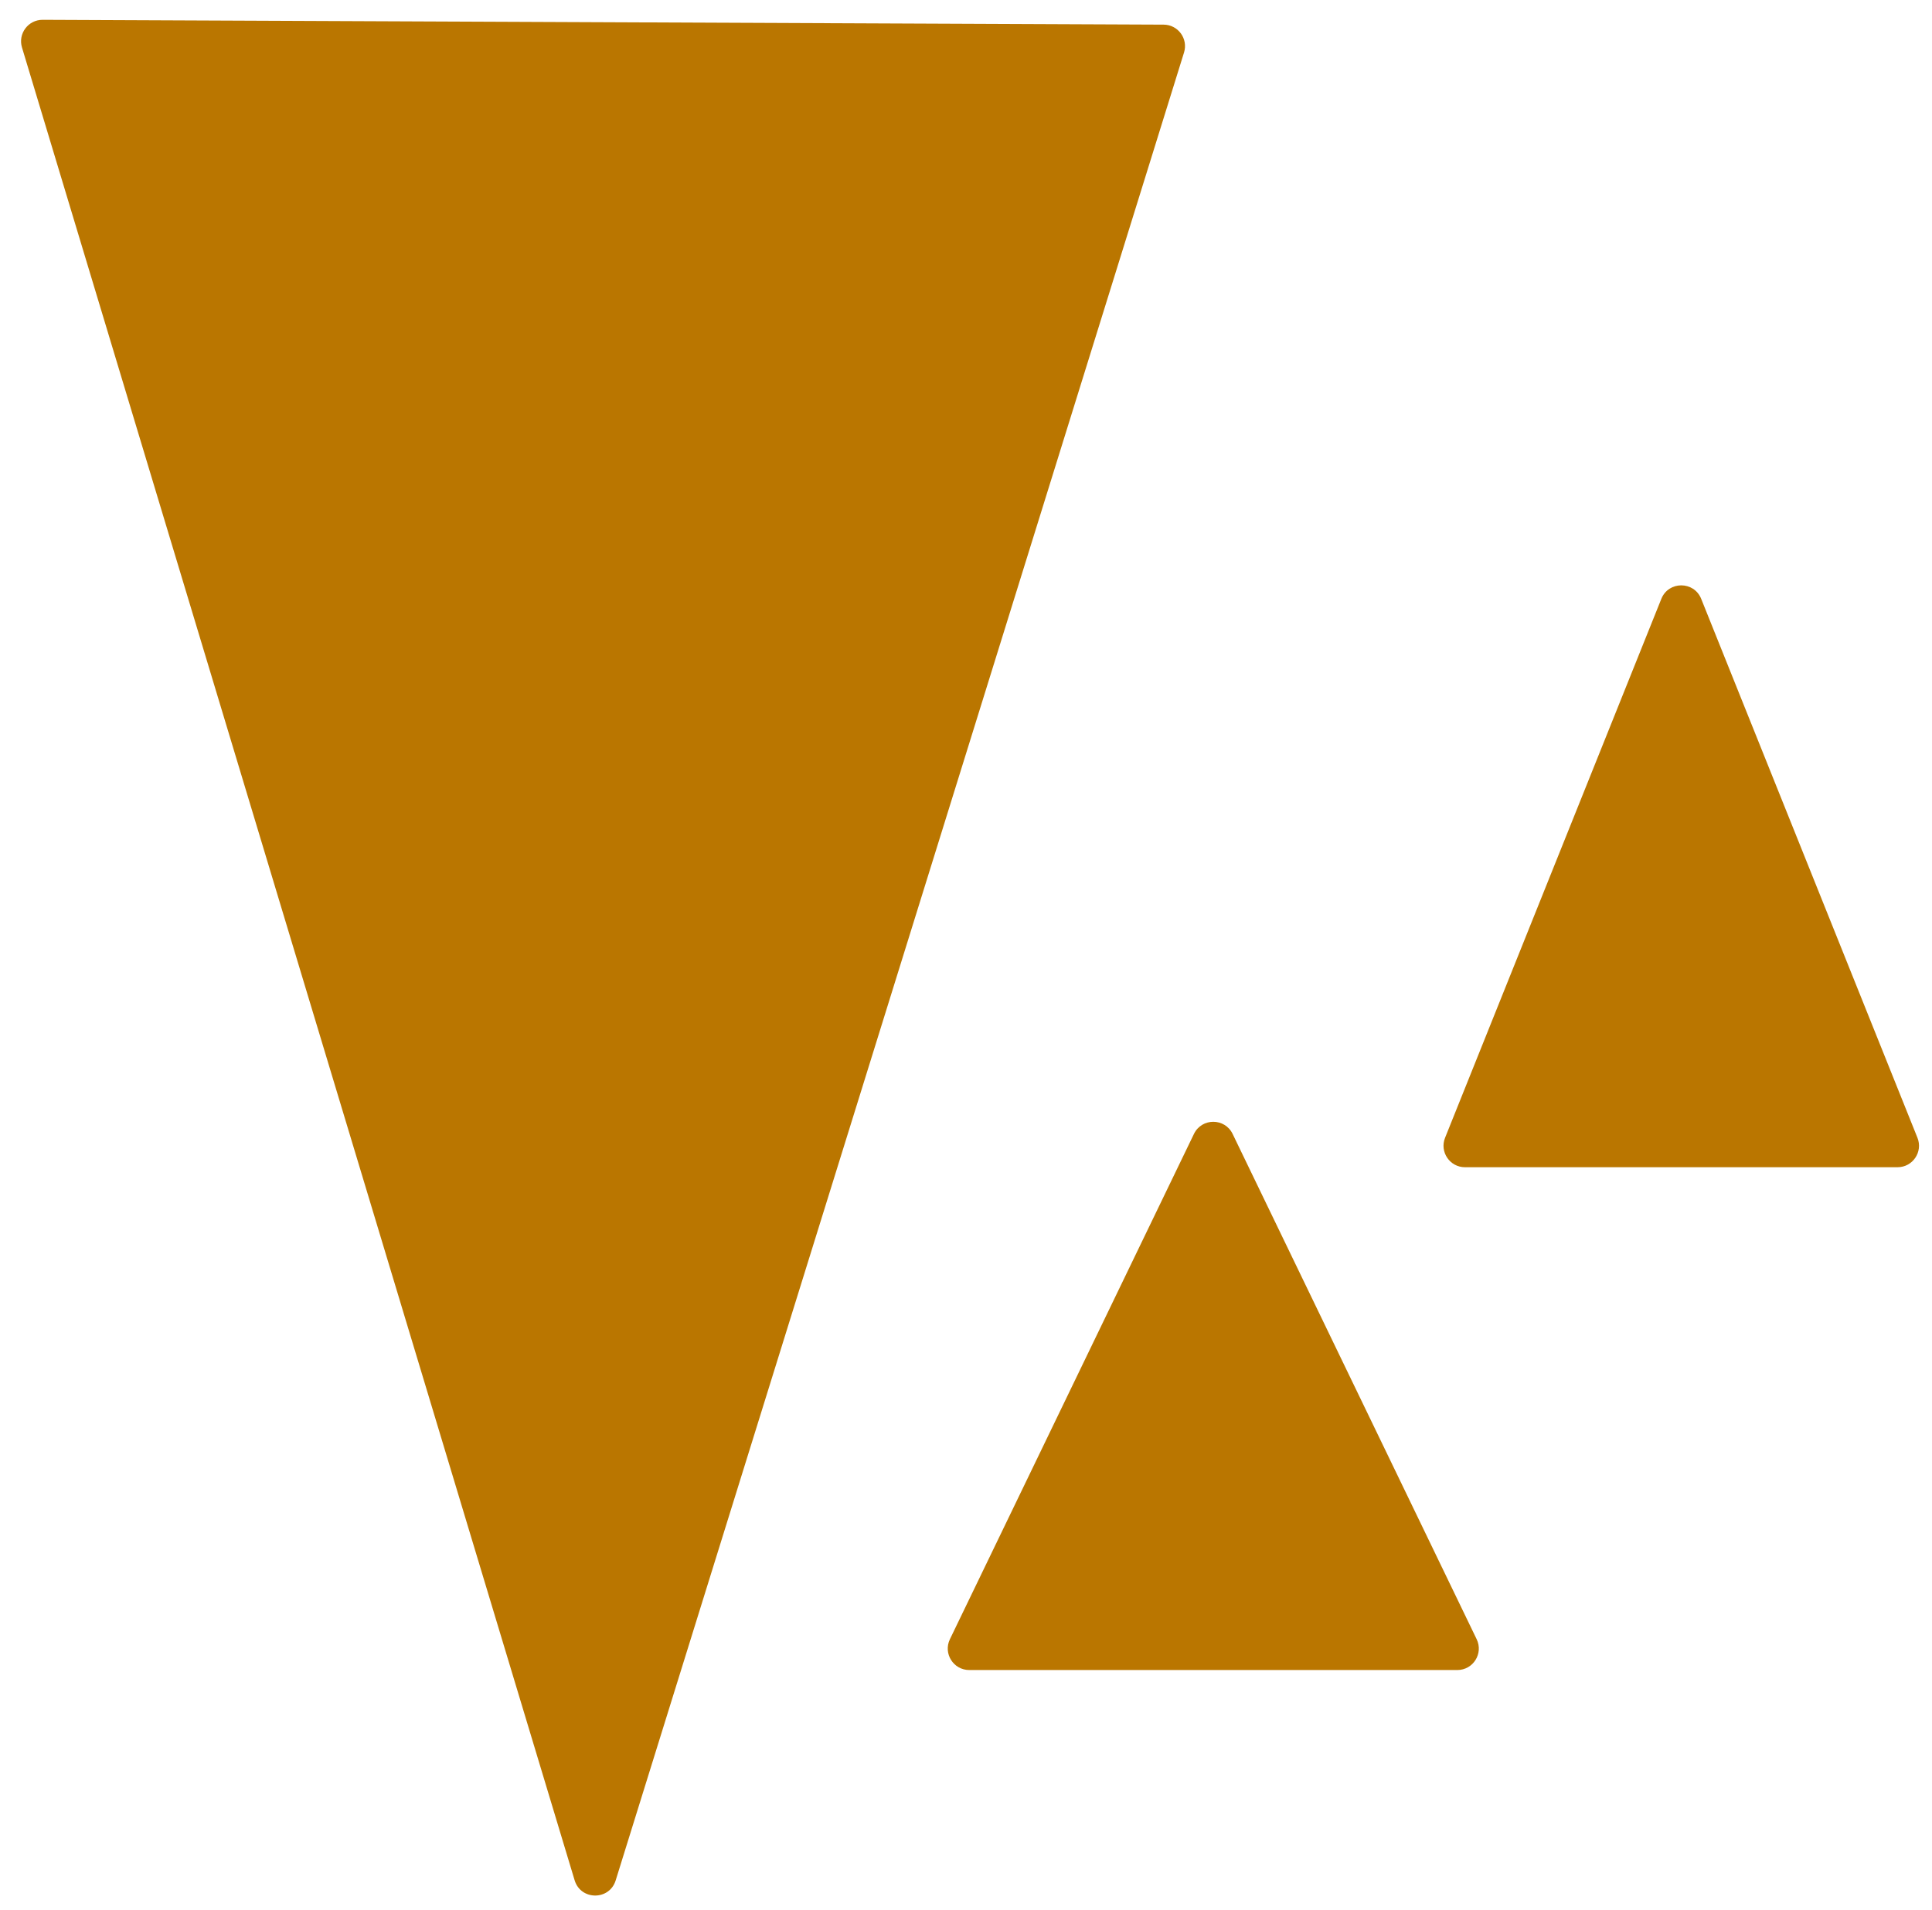 <svg width="90" height="89" viewBox="0 0 90 89" fill="none" xmlns="http://www.w3.org/2000/svg">
<path fill-rule="evenodd" clip-rule="evenodd" d="M26.768 87.606C27.052 88.551 28.387 88.557 28.68 87.615L55.157 2.445C55.356 1.803 54.879 1.151 54.206 1.148L1.986 0.923C1.314 0.921 0.83 1.568 1.024 2.212L26.768 87.606ZM77.392 27.901C77.727 27.064 78.912 27.064 79.248 27.901L89.322 53.011C89.586 53.669 89.102 54.384 88.394 54.384H68.245C67.537 54.384 67.054 53.669 67.317 53.011L77.392 27.901ZM55.619 52.832C55.983 52.079 57.056 52.079 57.42 52.832L68.789 76.376C69.109 77.04 68.626 77.811 67.888 77.811H45.151C44.414 77.811 43.93 77.04 44.25 76.376L55.619 52.832Z" fill="#BA7600"/>
</svg>
